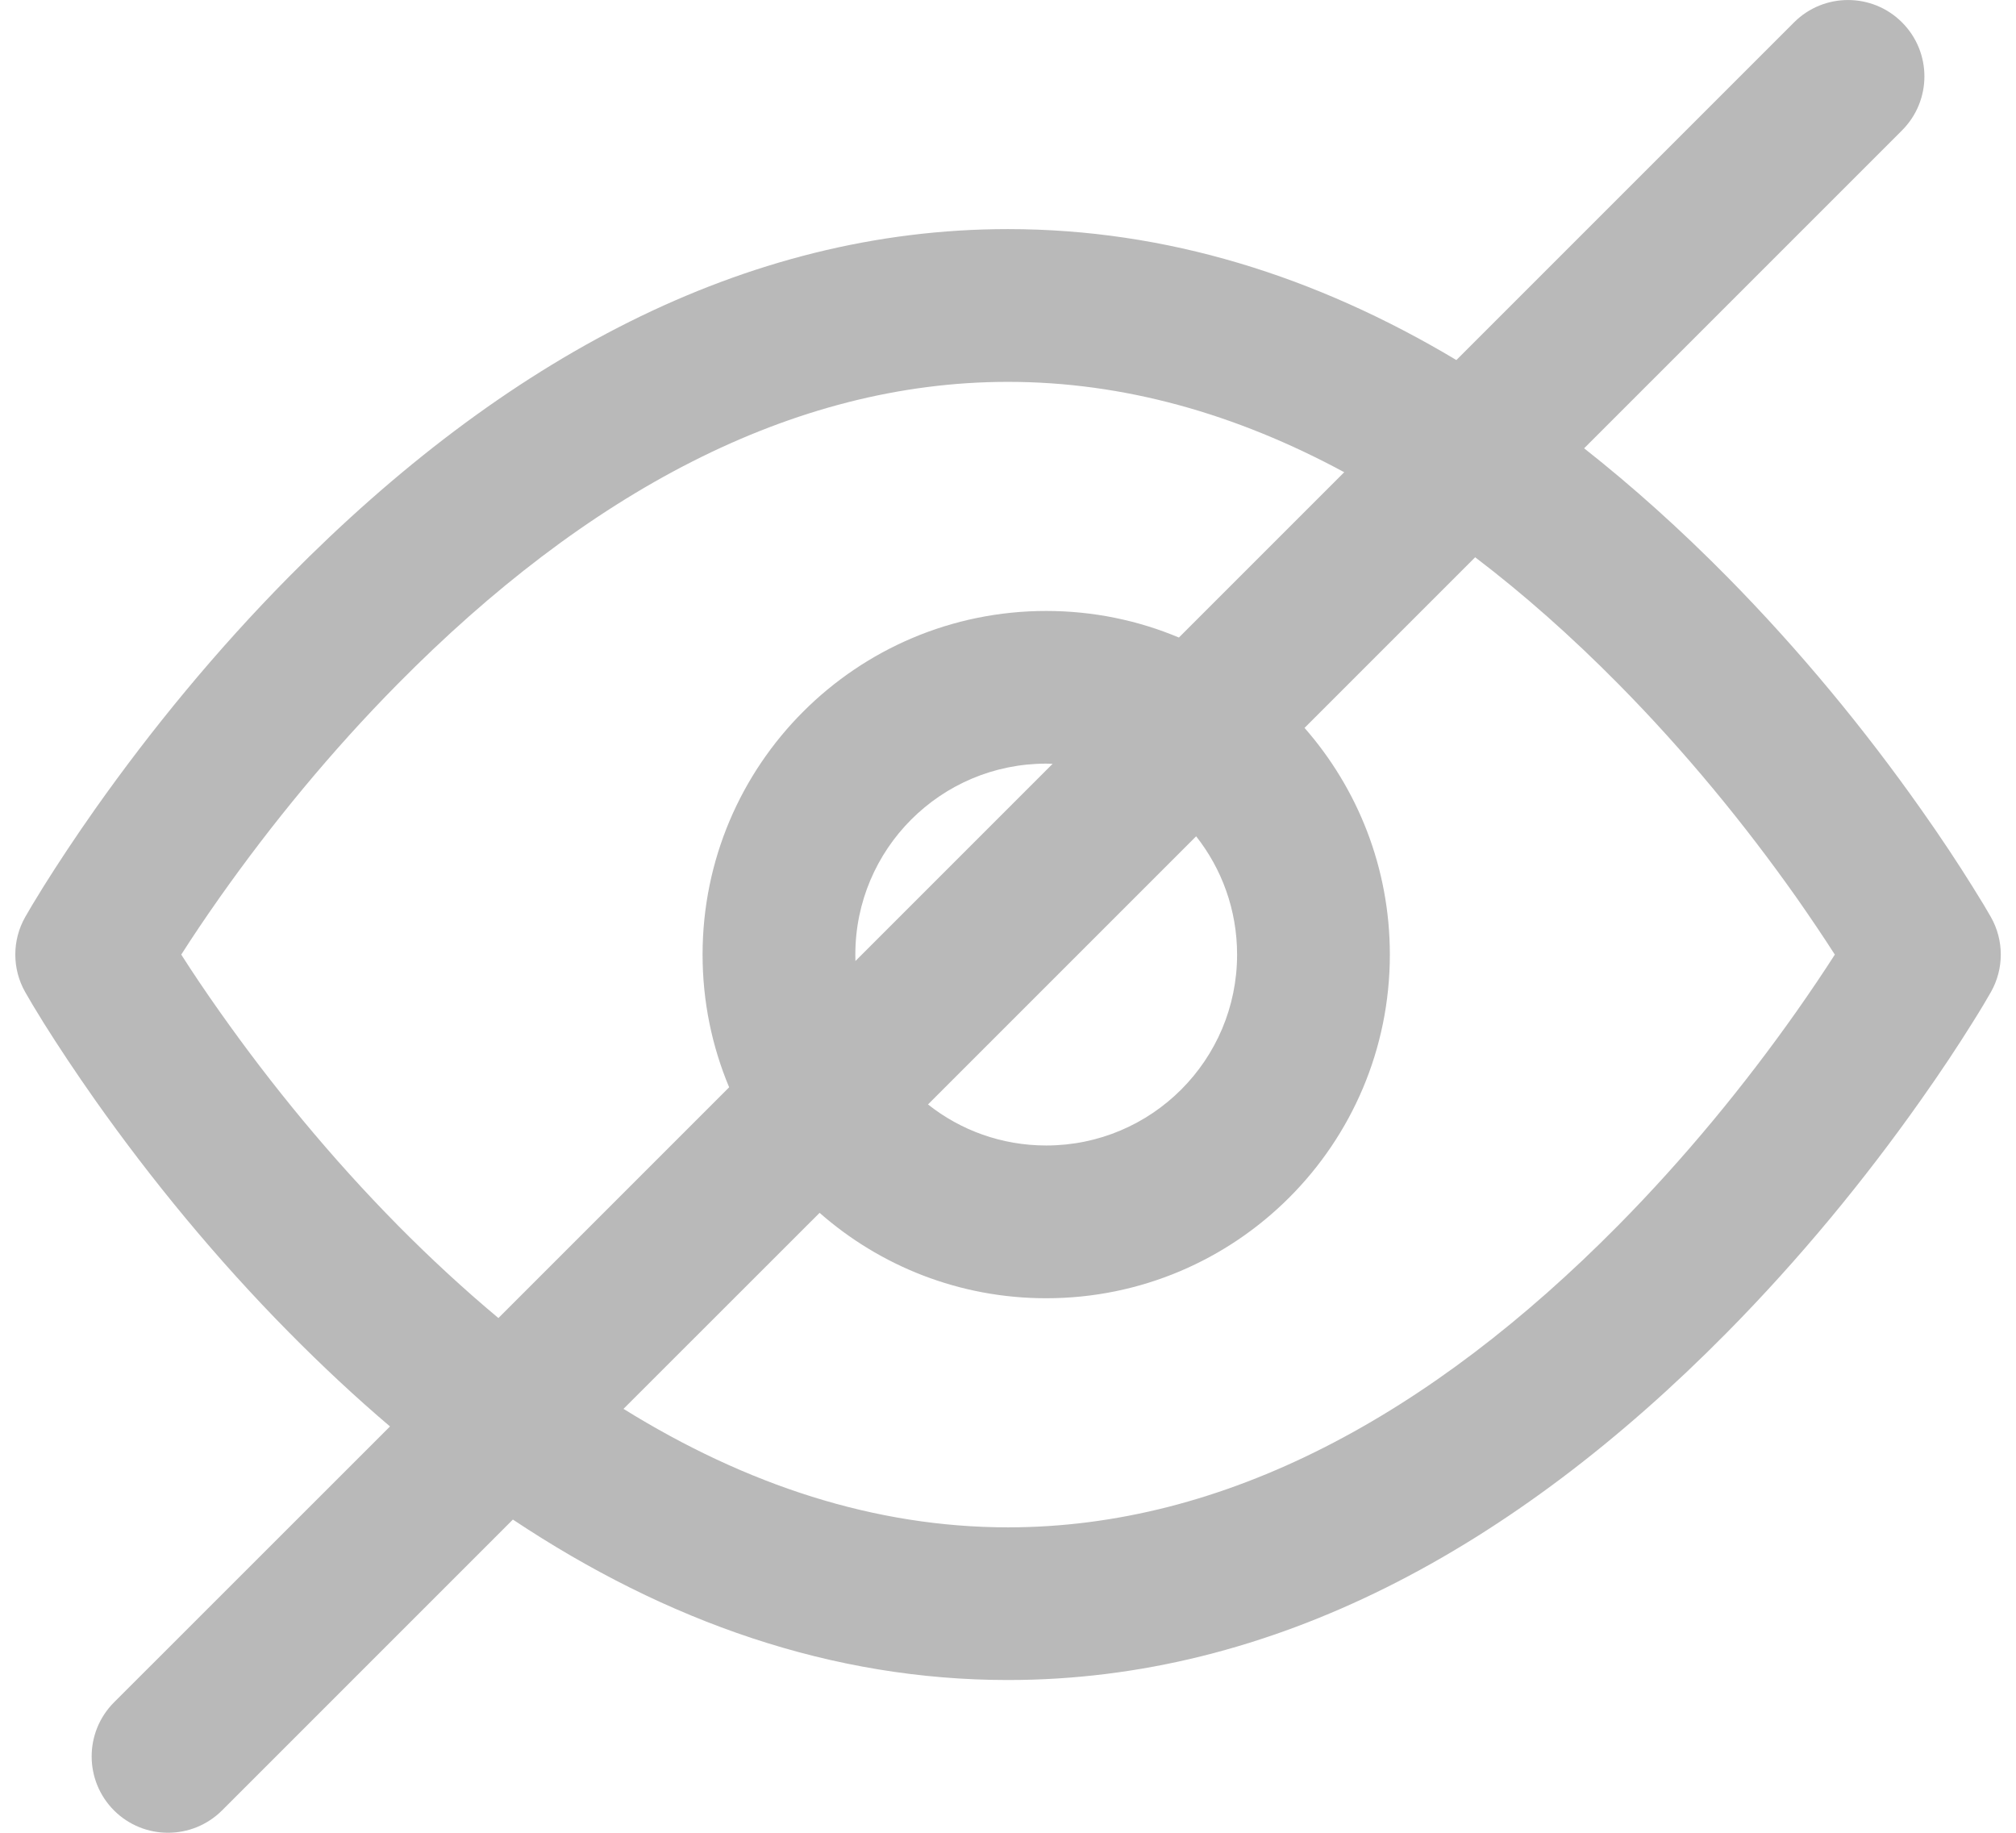 <svg width="22" height="20" viewBox="0 0 22 20" fill="none" xmlns="http://www.w3.org/2000/svg">
<path fill-rule="evenodd" clip-rule="evenodd" d="M5.597 16.582L2.423 19.756C2.097 20.081 1.57 20.081 1.244 19.756C0.919 19.43 0.919 18.903 1.244 18.577L4.256 15.566C3.883 15.249 3.517 14.907 3.158 14.544C2.357 13.734 1.649 12.869 1.038 12.004C0.824 11.7 0.637 11.418 0.477 11.163C0.38 11.007 0.312 10.892 0.275 10.826C0.131 10.572 0.131 10.261 0.275 10.007C0.312 9.941 0.38 9.827 0.477 9.671C0.637 9.416 0.824 9.133 1.038 8.829C1.649 7.964 2.357 7.099 3.158 6.289C5.487 3.932 8.115 2.5 11 2.5C12.726 2.5 14.36 3.012 15.893 3.929L19.578 0.244C19.903 -0.081 20.431 -0.081 20.756 0.244C21.082 0.57 21.082 1.097 20.756 1.423L17.287 4.892C17.819 5.311 18.338 5.778 18.843 6.289C19.643 7.099 20.352 7.964 20.962 8.829C21.177 9.133 21.364 9.416 21.523 9.671C21.621 9.827 21.689 9.941 21.726 10.007C21.87 10.261 21.87 10.572 21.726 10.826C21.689 10.892 21.621 11.007 21.523 11.163C21.364 11.418 21.177 11.7 20.962 12.004C20.352 12.869 19.643 13.734 18.843 14.544C16.514 16.901 13.885 18.333 11 18.333C9.081 18.333 7.276 17.7 5.597 16.582ZM6.804 15.374C8.146 16.207 9.551 16.667 11 16.667C13.365 16.667 15.612 15.443 17.658 13.373C18.389 12.633 19.04 11.838 19.601 11.043C19.758 10.82 19.899 10.61 20.023 10.417C19.899 10.224 19.758 10.014 19.601 9.79C19.04 8.996 18.389 8.2 17.658 7.461C17.15 6.947 16.629 6.485 16.098 6.081L14.236 7.943C14.815 8.603 15.167 9.469 15.167 10.417C15.167 12.488 13.488 14.167 11.417 14.167C10.469 14.167 9.604 13.815 8.944 13.235L6.804 15.374ZM10.127 12.052C10.481 12.333 10.93 12.5 11.417 12.5C12.568 12.5 13.5 11.567 13.5 10.417C13.5 9.929 13.333 9.481 13.053 9.126L10.127 12.052ZM11.487 8.335L9.335 10.487C9.334 10.464 9.334 10.44 9.334 10.417C9.334 9.266 10.266 8.333 11.417 8.333C11.441 8.333 11.464 8.334 11.487 8.335ZM12.865 6.957C12.42 6.77 11.93 6.667 11.417 6.667C9.346 6.667 7.667 8.346 7.667 10.417C7.667 10.93 7.77 11.419 7.957 11.865L5.439 14.383C5.068 14.073 4.702 13.736 4.343 13.373C3.612 12.633 2.961 11.838 2.4 11.043C2.242 10.82 2.101 10.61 1.978 10.417C2.101 10.224 2.242 10.014 2.4 9.79C2.961 8.996 3.612 8.2 4.343 7.461C6.389 5.391 8.635 4.167 11 4.167C12.261 4.167 13.488 4.515 14.669 5.153L12.865 6.957Z" fill="#B9B9B9"/>
</svg>
